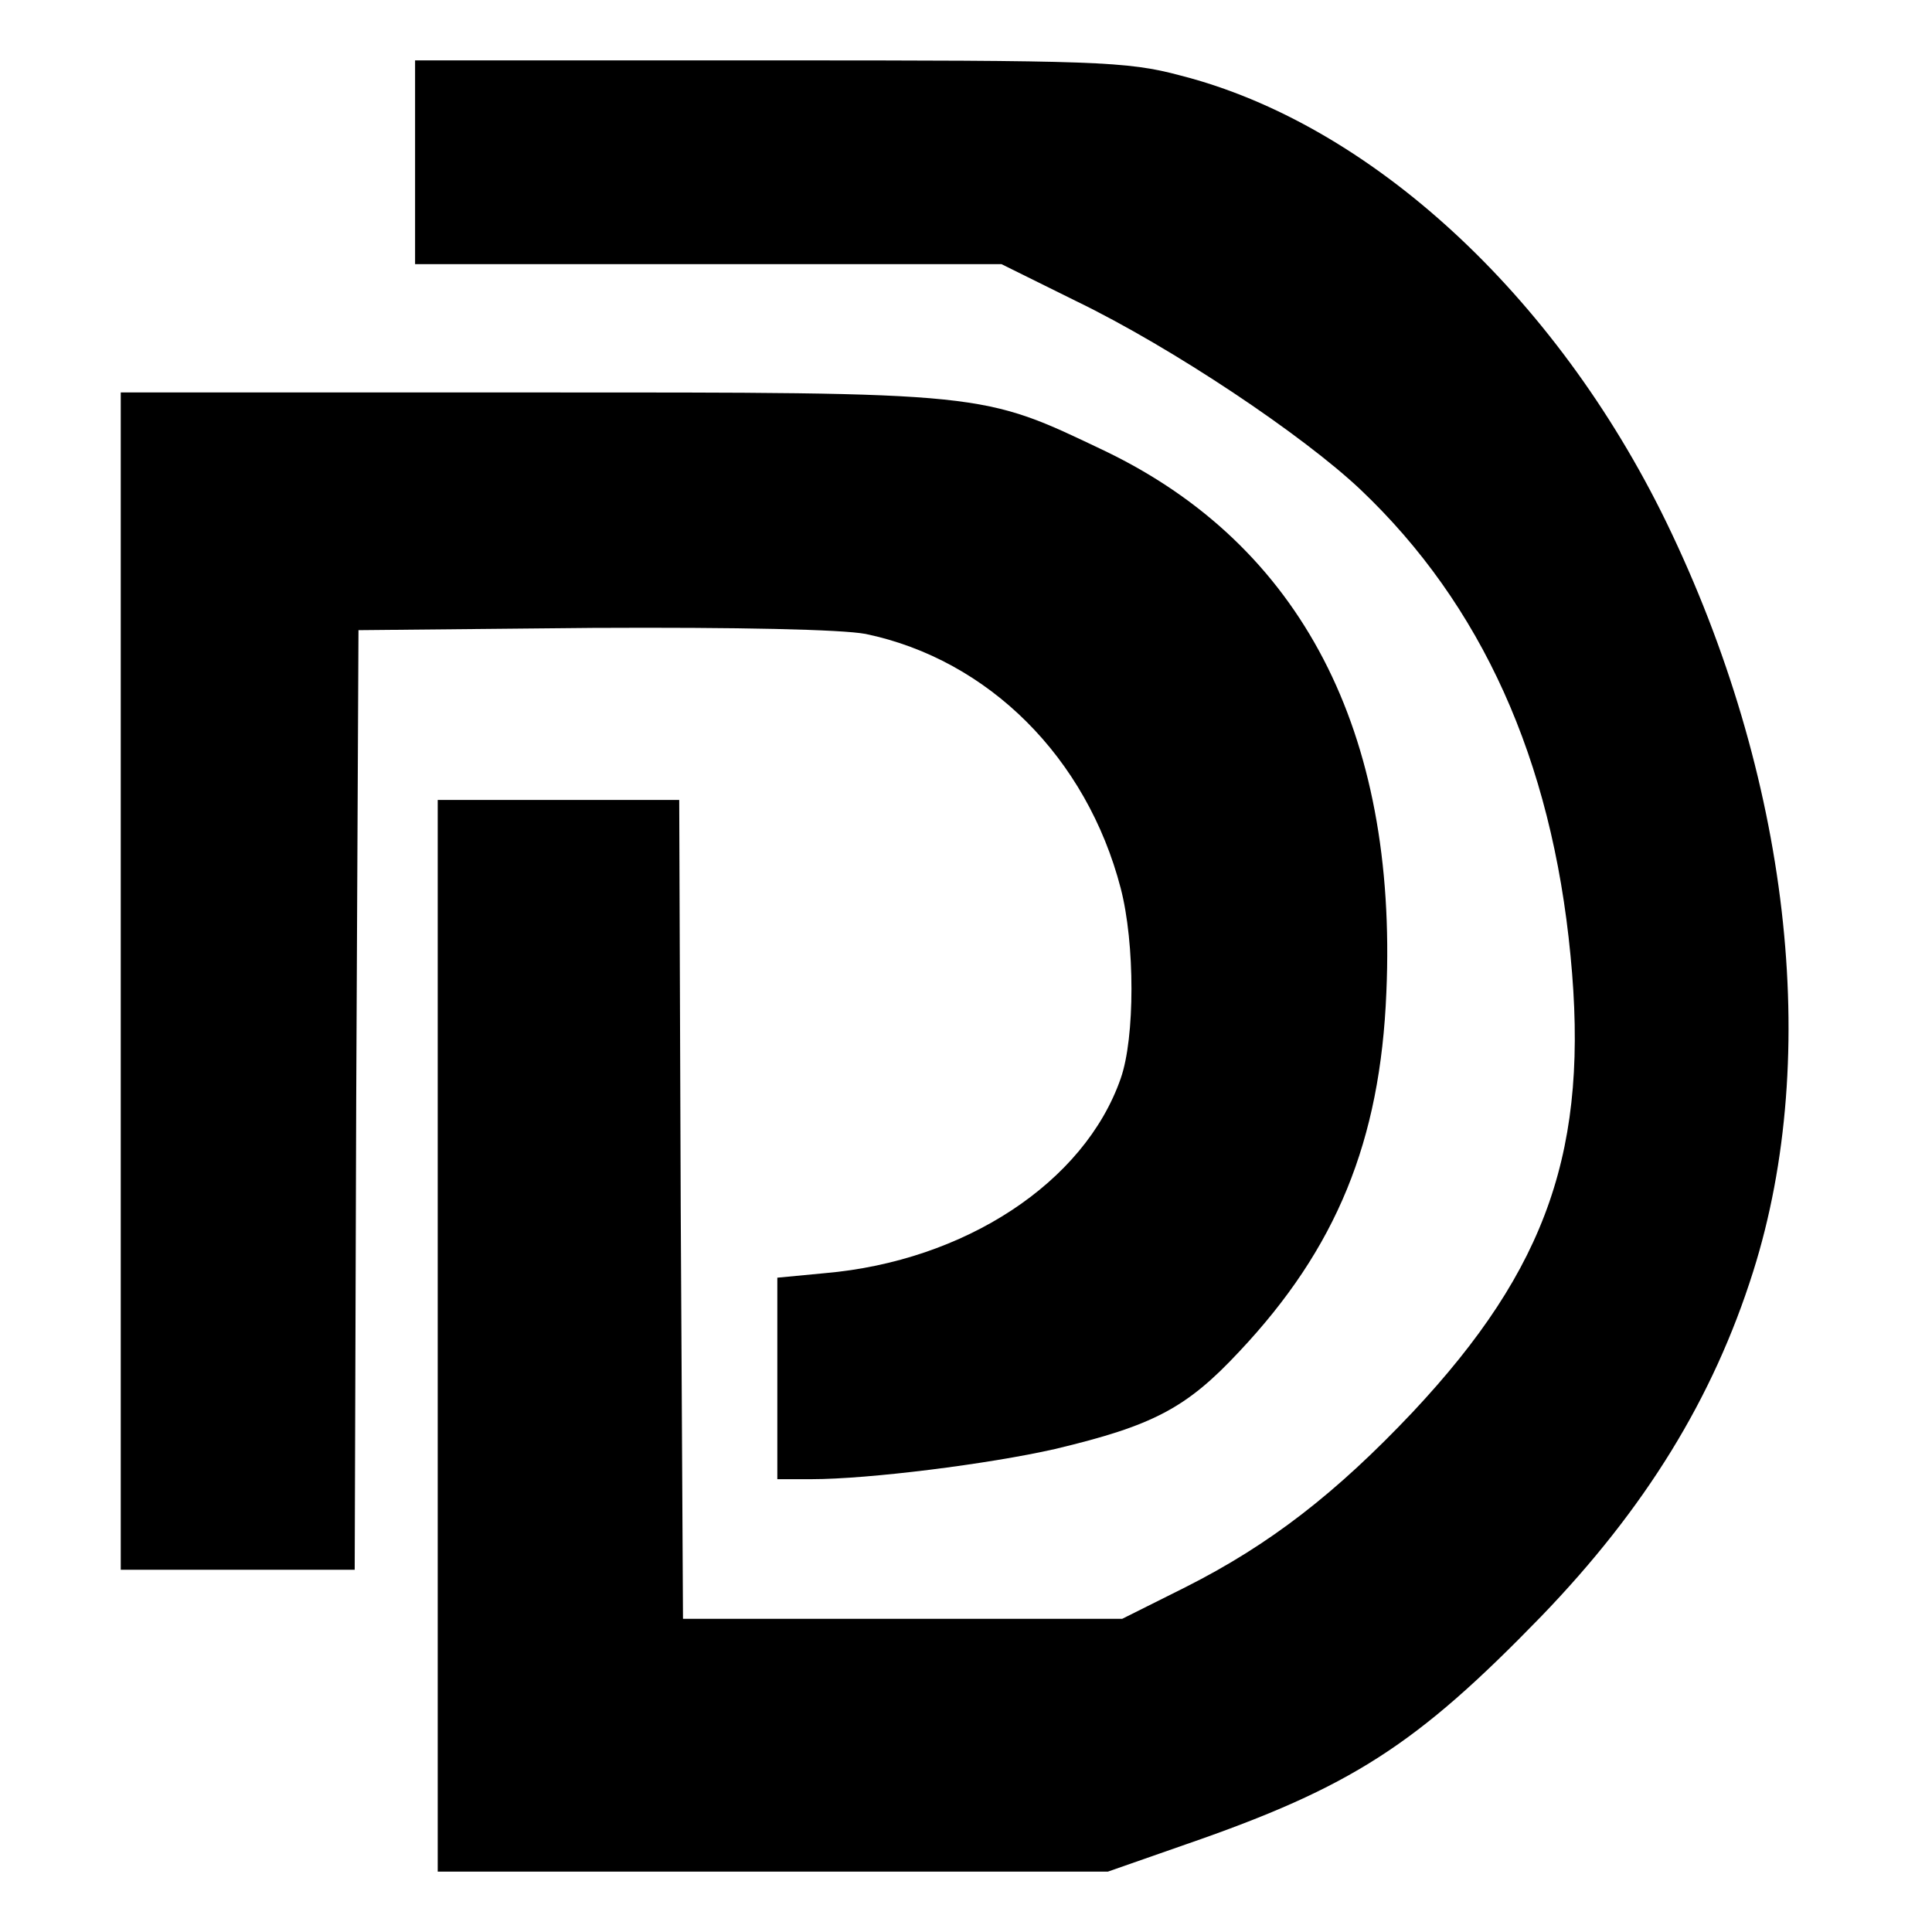<?xml version="1.0" standalone="no"?>
<!DOCTYPE svg PUBLIC "-//W3C//DTD SVG 20010904//EN"
 "http://www.w3.org/TR/2001/REC-SVG-20010904/DTD/svg10.dtd">
<svg version="1.0" xmlns="http://www.w3.org/2000/svg"
 width="256pt" height="256pt" viewBox="0 0 256 256"
 preserveAspectRatio="xMidYMid meet">

<g transform="translate(0,256) scale(0.1,-0.1)"
fill="#000000" stroke="none">
<path d="M550 2345 l0 -135 388 0 389 0 99 -49 c128 -62 301 -178 377 -250
160 -152 253 -357 278 -617 25 -255 -30 -414 -209 -605 -102 -108 -190 -176
-301 -232 l-84 -42 -291 0 -291 0 -3 543 -2 542 -160 0 -160 0 0 -710 0 -710
444 0 444 0 103 36 c220 76 306 132 471 302 138 143 228 289 281 457 91 288
48 657 -115 993 -147 302 -393 528 -644 592 -71 19 -112 20 -546 20 l-468 0 0
-135z"/>
<path d="M160 1260 l0 -780 155 0 155 0 2 623 3 622 310 3 c194 1 330 -2 362
-8 163 -34 293 -164 338 -337 19 -73 19 -198 0 -252 -48 -138 -207 -242 -392
-258 l-63 -6 0 -133 0 -134 45 0 c76 0 235 20 323 40 130 31 174 54 244 129
129 137 187 279 195 476 15 346 -113 592 -372 717 -166 79 -152 78 -762 78
l-543 0 0 -780z"/>
</g>
</svg>
